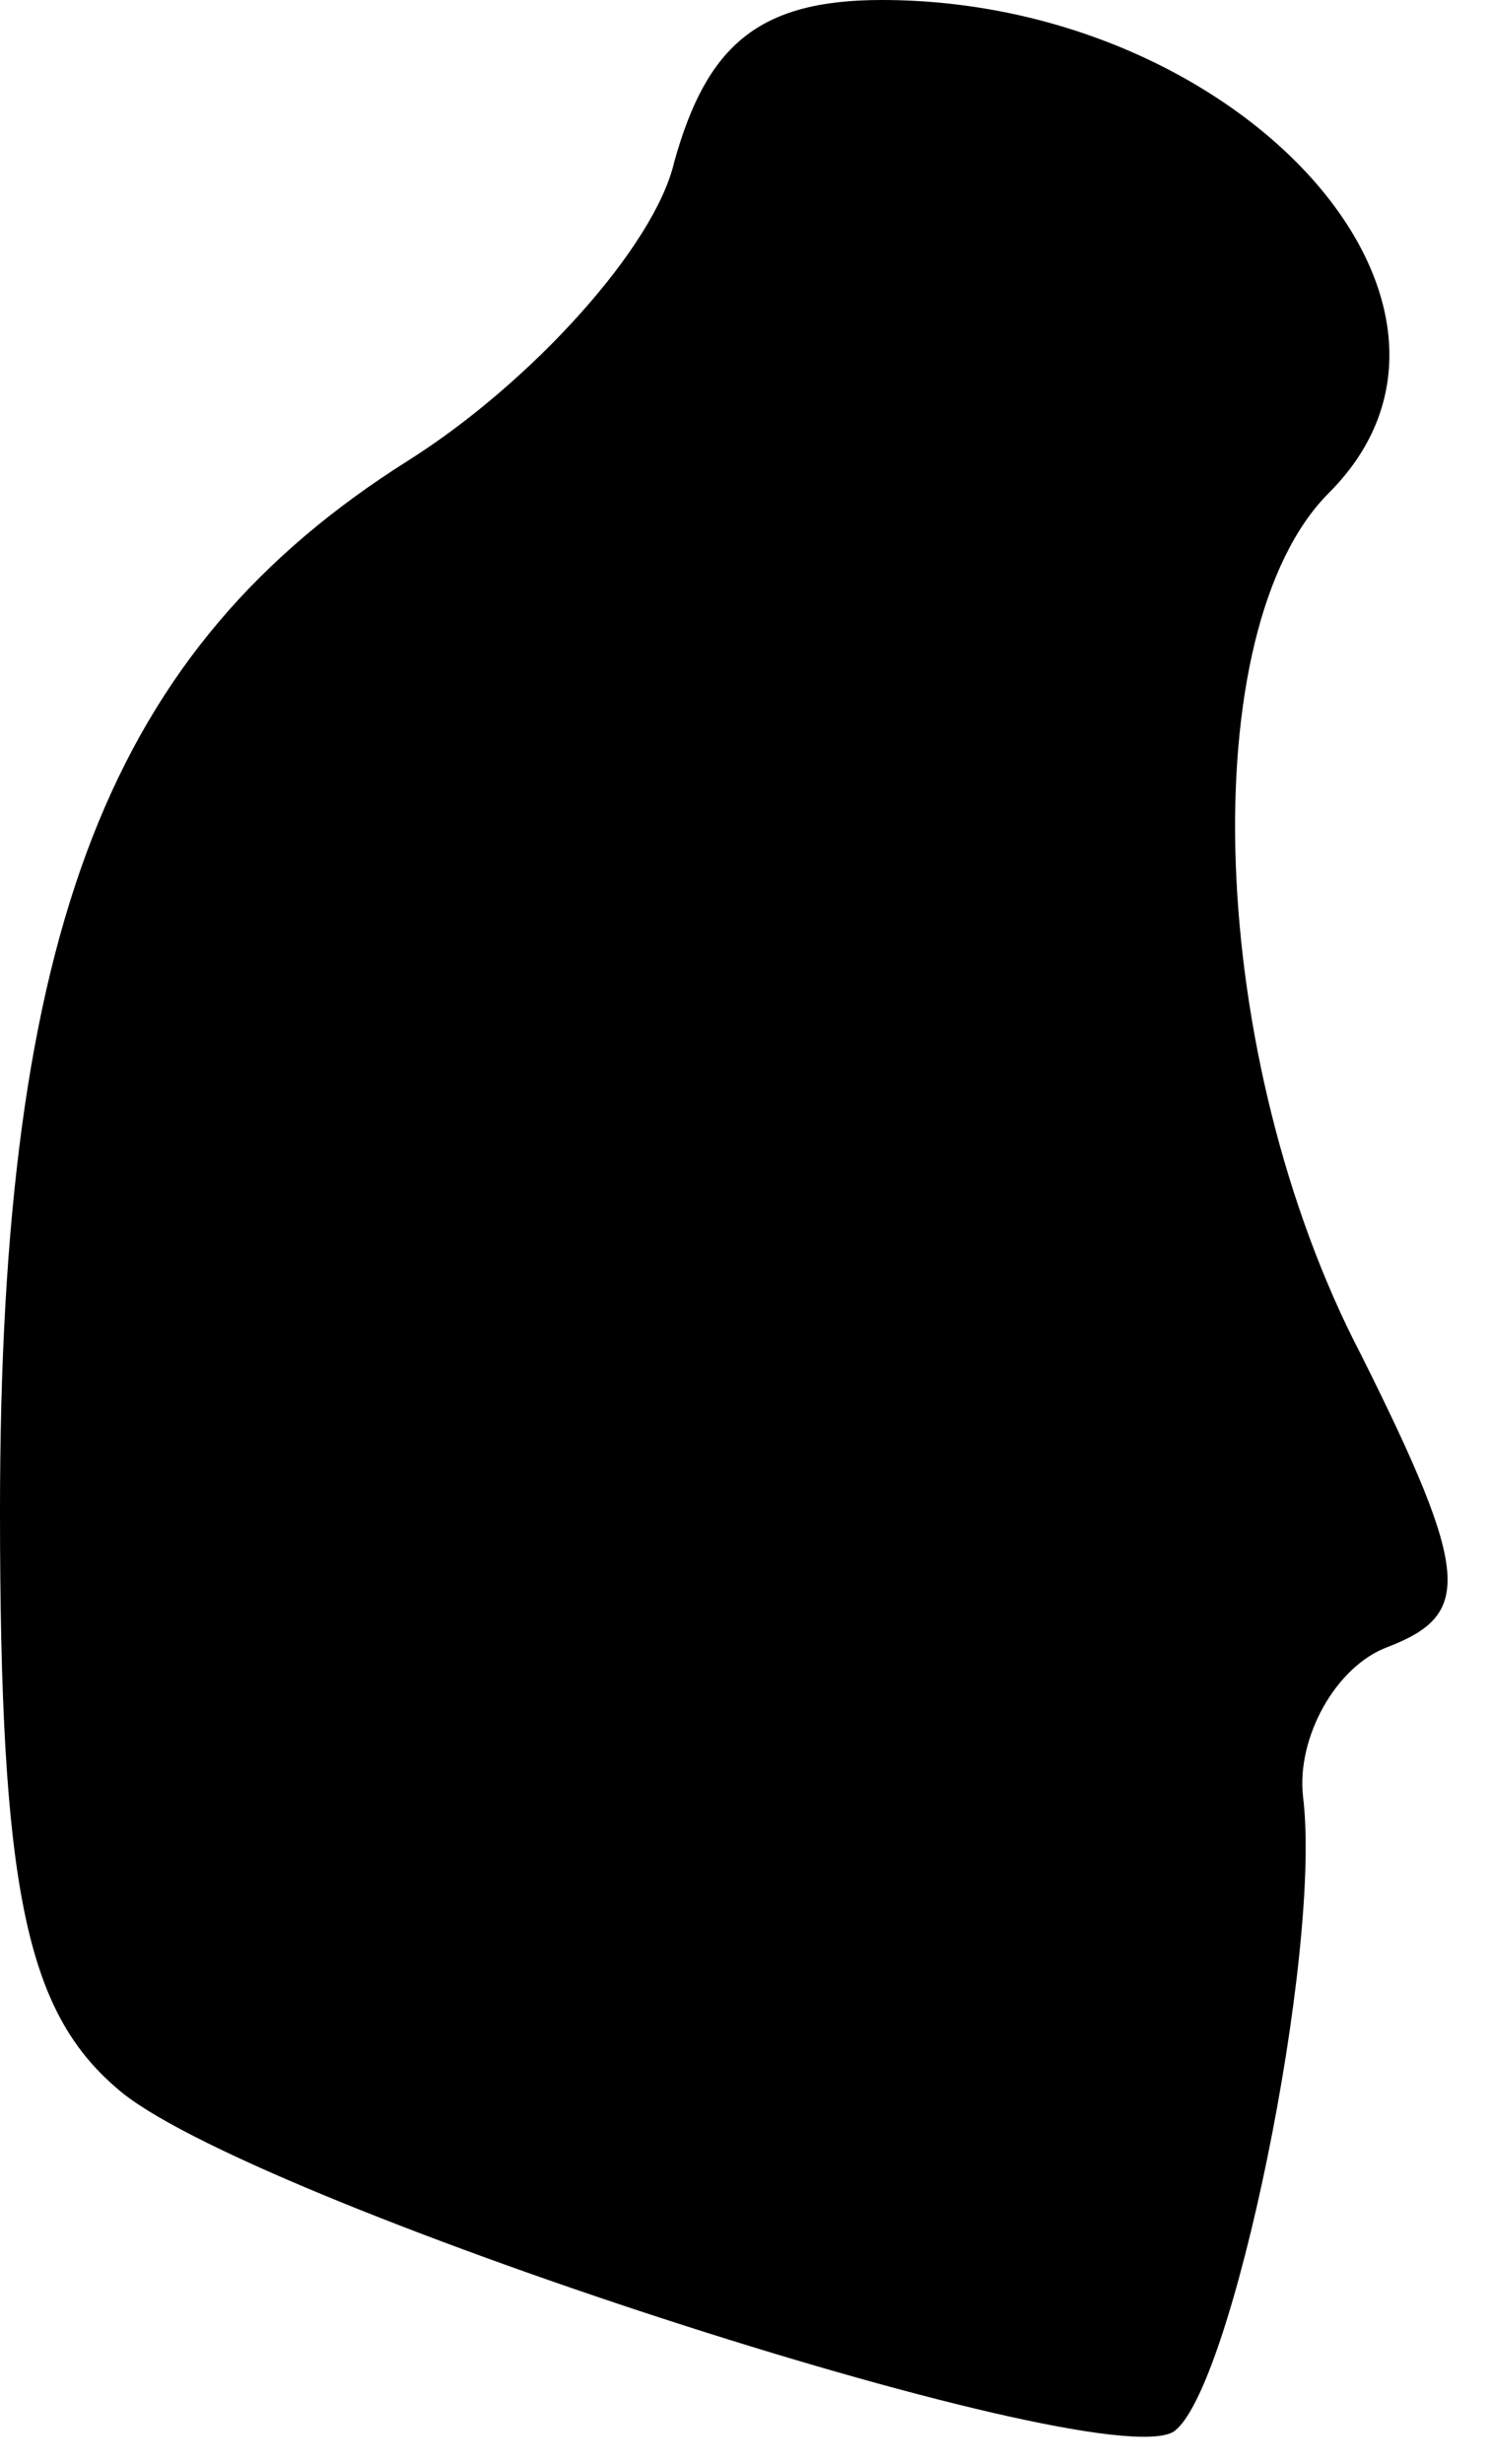 <?xml version="1.0" standalone="no"?>
<!DOCTYPE svg PUBLIC "-//W3C//DTD SVG 20010904//EN"
 "http://www.w3.org/TR/2001/REC-SVG-20010904/DTD/svg10.dtd">
<svg version="1.0" xmlns="http://www.w3.org/2000/svg"
 width="23pt" height="38pt" viewBox="0 0 23 38"
 preserveAspectRatio="xMidYMid meet">
<g transform="translate(0,38) scale(0.1,-0.1)"
fill="#000000" stroke="none">
<path fill="#000000" stroke="none" d="M104 355 c-3 -13 -22 -34 -41 -46 -46
-29 -63 -72 -63 -162 0 -58 4 -77 18 -89 19 -17 151 -60 163 -53 9 6 23 74 20
98 -1 9 5 20 13 23 13 5 13 11 -4 45 -24 46 -26 112 -5 133 29 29 -14 76 -69
76 -19 0 -27 -7 -32 -25z"/>
</g>
</svg>
